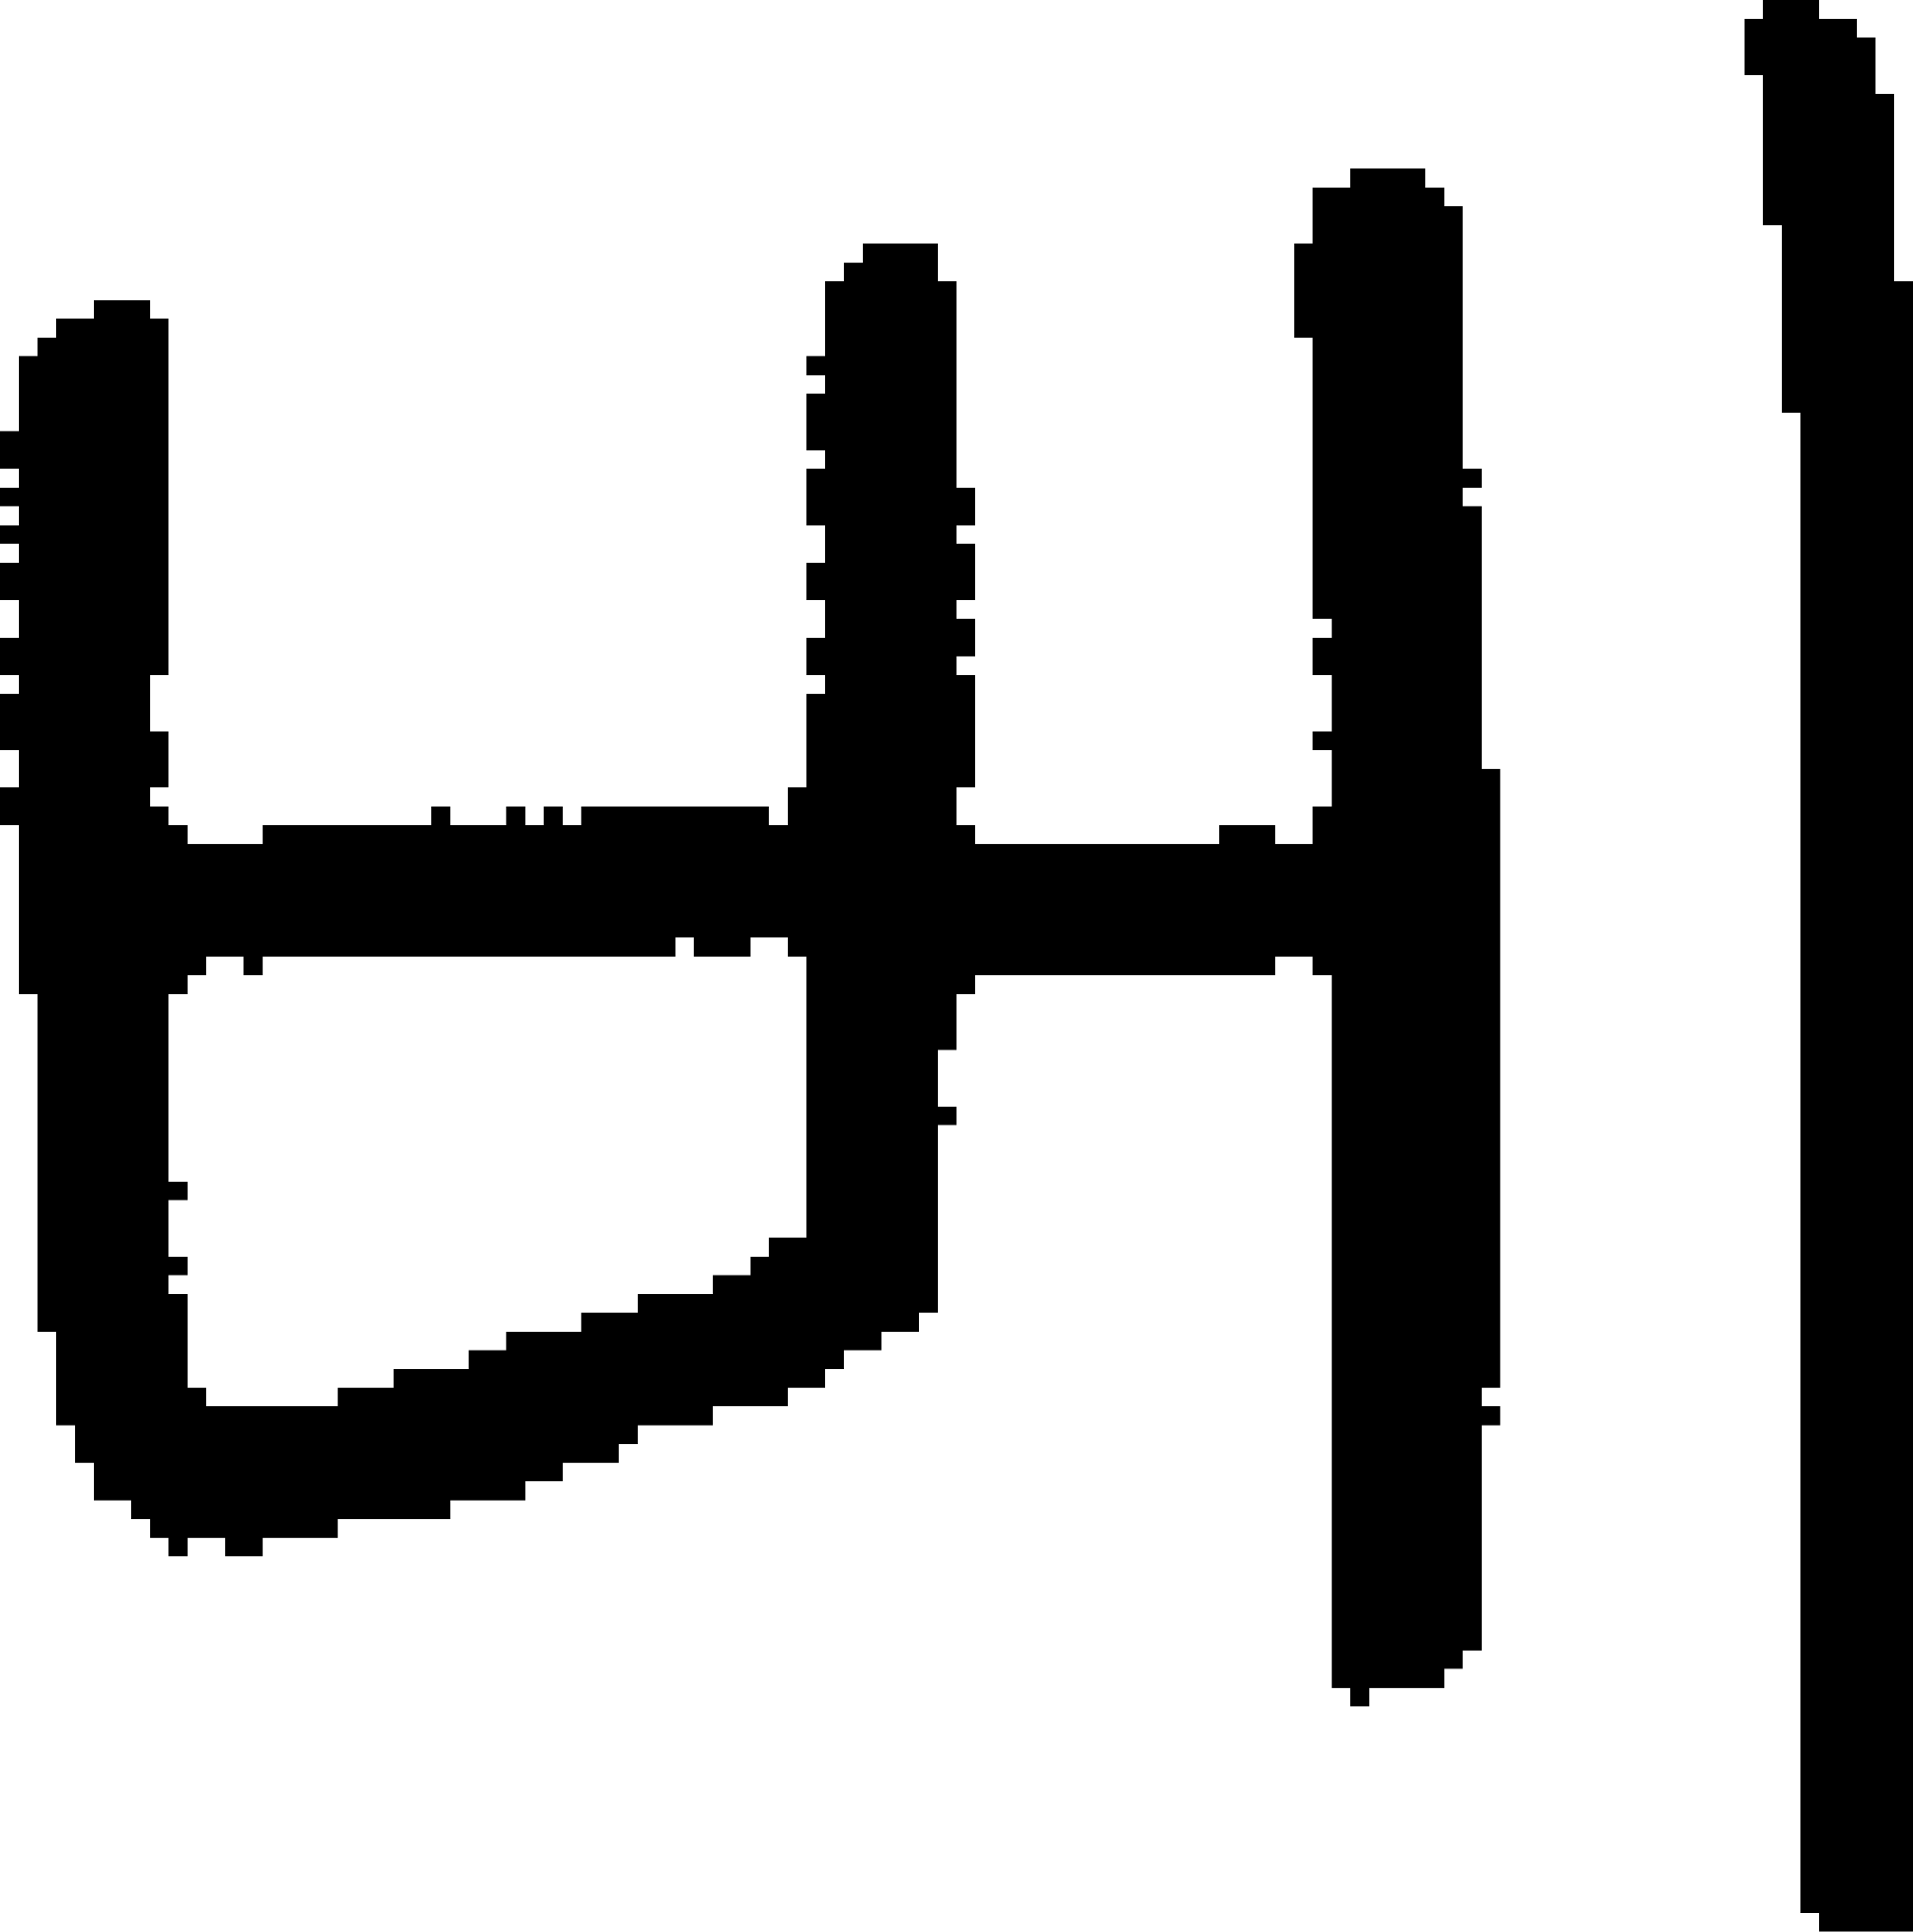 <?xml version="1.0" encoding="UTF-8" standalone="no"?>
<!DOCTYPE svg PUBLIC "-//W3C//DTD SVG 1.1//EN" 
  "http://www.w3.org/Graphics/SVG/1.1/DTD/svg11.dtd">
<svg width="102" height="103"
     xmlns="http://www.w3.org/2000/svg" version="1.1">
 <path d="  M 70,33  L 71,33  L 71,34  L 70,34  L 70,36  L 71,36  L 71,39  L 70,39  L 70,40  L 71,40  L 71,43  L 70,43  L 70,45  L 68,45  L 68,44  L 65,44  L 65,45  L 52,45  L 52,44  L 51,44  L 51,42  L 52,42  L 52,36  L 51,36  L 51,35  L 52,35  L 52,33  L 51,33  L 51,32  L 52,32  L 52,29  L 51,29  L 51,28  L 52,28  L 52,26  L 51,26  L 51,15  L 50,15  L 50,13  L 46,13  L 46,14  L 45,14  L 45,15  L 44,15  L 44,19  L 43,19  L 43,20  L 44,20  L 44,21  L 43,21  L 43,24  L 44,24  L 44,25  L 43,25  L 43,28  L 44,28  L 44,30  L 43,30  L 43,32  L 44,32  L 44,34  L 43,34  L 43,36  L 44,36  L 44,37  L 43,37  L 43,42  L 42,42  L 42,44  L 41,44  L 41,43  L 31,43  L 31,44  L 30,44  L 30,43  L 29,43  L 29,44  L 28,44  L 28,43  L 27,43  L 27,44  L 24,44  L 24,43  L 23,43  L 23,44  L 14,44  L 14,45  L 10,45  L 10,44  L 9,44  L 9,43  L 8,43  L 8,42  L 9,42  L 9,39  L 8,39  L 8,36  L 9,36  L 9,17  L 8,17  L 8,16  L 5,16  L 5,17  L 3,17  L 3,18  L 2,18  L 2,19  L 1,19  L 1,23  L 0,23  L 0,25  L 1,25  L 1,26  L 0,26  L 0,27  L 1,27  L 1,28  L 0,28  L 0,29  L 1,29  L 1,30  L 0,30  L 0,32  L 1,32  L 1,34  L 0,34  L 0,36  L 1,36  L 1,37  L 0,37  L 0,40  L 1,40  L 1,42  L 0,42  L 0,44  L 1,44  L 1,53  L 2,53  L 2,71  L 3,71  L 3,76  L 4,76  L 4,78  L 5,78  L 5,80  L 7,80  L 7,81  L 8,81  L 8,82  L 9,82  L 9,83  L 10,83  L 10,82  L 12,82  L 12,83  L 14,83  L 14,82  L 18,82  L 18,81  L 24,81  L 24,80  L 28,80  L 28,79  L 30,79  L 30,78  L 33,78  L 33,77  L 34,77  L 34,76  L 38,76  L 38,75  L 42,75  L 42,74  L 44,74  L 44,73  L 45,73  L 45,72  L 47,72  L 47,71  L 49,71  L 49,70  L 50,70  L 50,60  L 51,60  L 51,59  L 50,59  L 50,56  L 51,56  L 51,53  L 52,53  L 52,52  L 68,52  L 68,51  L 70,51  L 70,52  L 71,52  L 71,90  L 72,90  L 72,91  L 73,91  L 73,90  L 77,90  L 77,89  L 78,89  L 78,88  L 79,88  L 79,76  L 80,76  L 80,75  L 79,75  L 79,74  L 80,74  L 80,41  L 79,41  L 79,27  L 78,27  L 78,26  L 79,26  L 79,25  L 78,25  L 78,11  L 77,11  L 77,10  L 76,10  L 76,9  L 72,9  L 72,10  L 70,10  L 70,13  L 69,13  L 69,18  L 70,18  Z  M 31,70  L 31,71  L 27,71  L 27,72  L 25,72  L 25,73  L 21,73  L 21,74  L 18,74  L 18,75  L 11,75  L 11,74  L 10,74  L 10,69  L 9,69  L 9,68  L 10,68  L 10,67  L 9,67  L 9,64  L 10,64  L 10,63  L 9,63  L 9,53  L 10,53  L 10,52  L 11,52  L 11,51  L 13,51  L 13,52  L 14,52  L 14,51  L 36,51  L 36,50  L 37,50  L 37,51  L 40,51  L 40,50  L 42,50  L 42,51  L 43,51  L 43,66  L 41,66  L 41,67  L 40,67  L 40,68  L 38,68  L 38,69  L 34,69  L 34,70  Z  " style="fill:rgb(0, 0, 0); fill-opacity:1.000; stroke:none;" />
 <path d="  M 102,15  L 101,15  L 101,5  L 100,5  L 100,2  L 99,2  L 99,1  L 97,1  L 97,0  L 94,0  L 94,1  L 93,1  L 93,4  L 94,4  L 94,12  L 95,12  L 95,22  L 96,22  L 96,102  L 97,102  L 97,103  L 102,103  Z  " style="fill:rgb(0, 0, 0); fill-opacity:1.000; stroke:none;" />
</svg>
